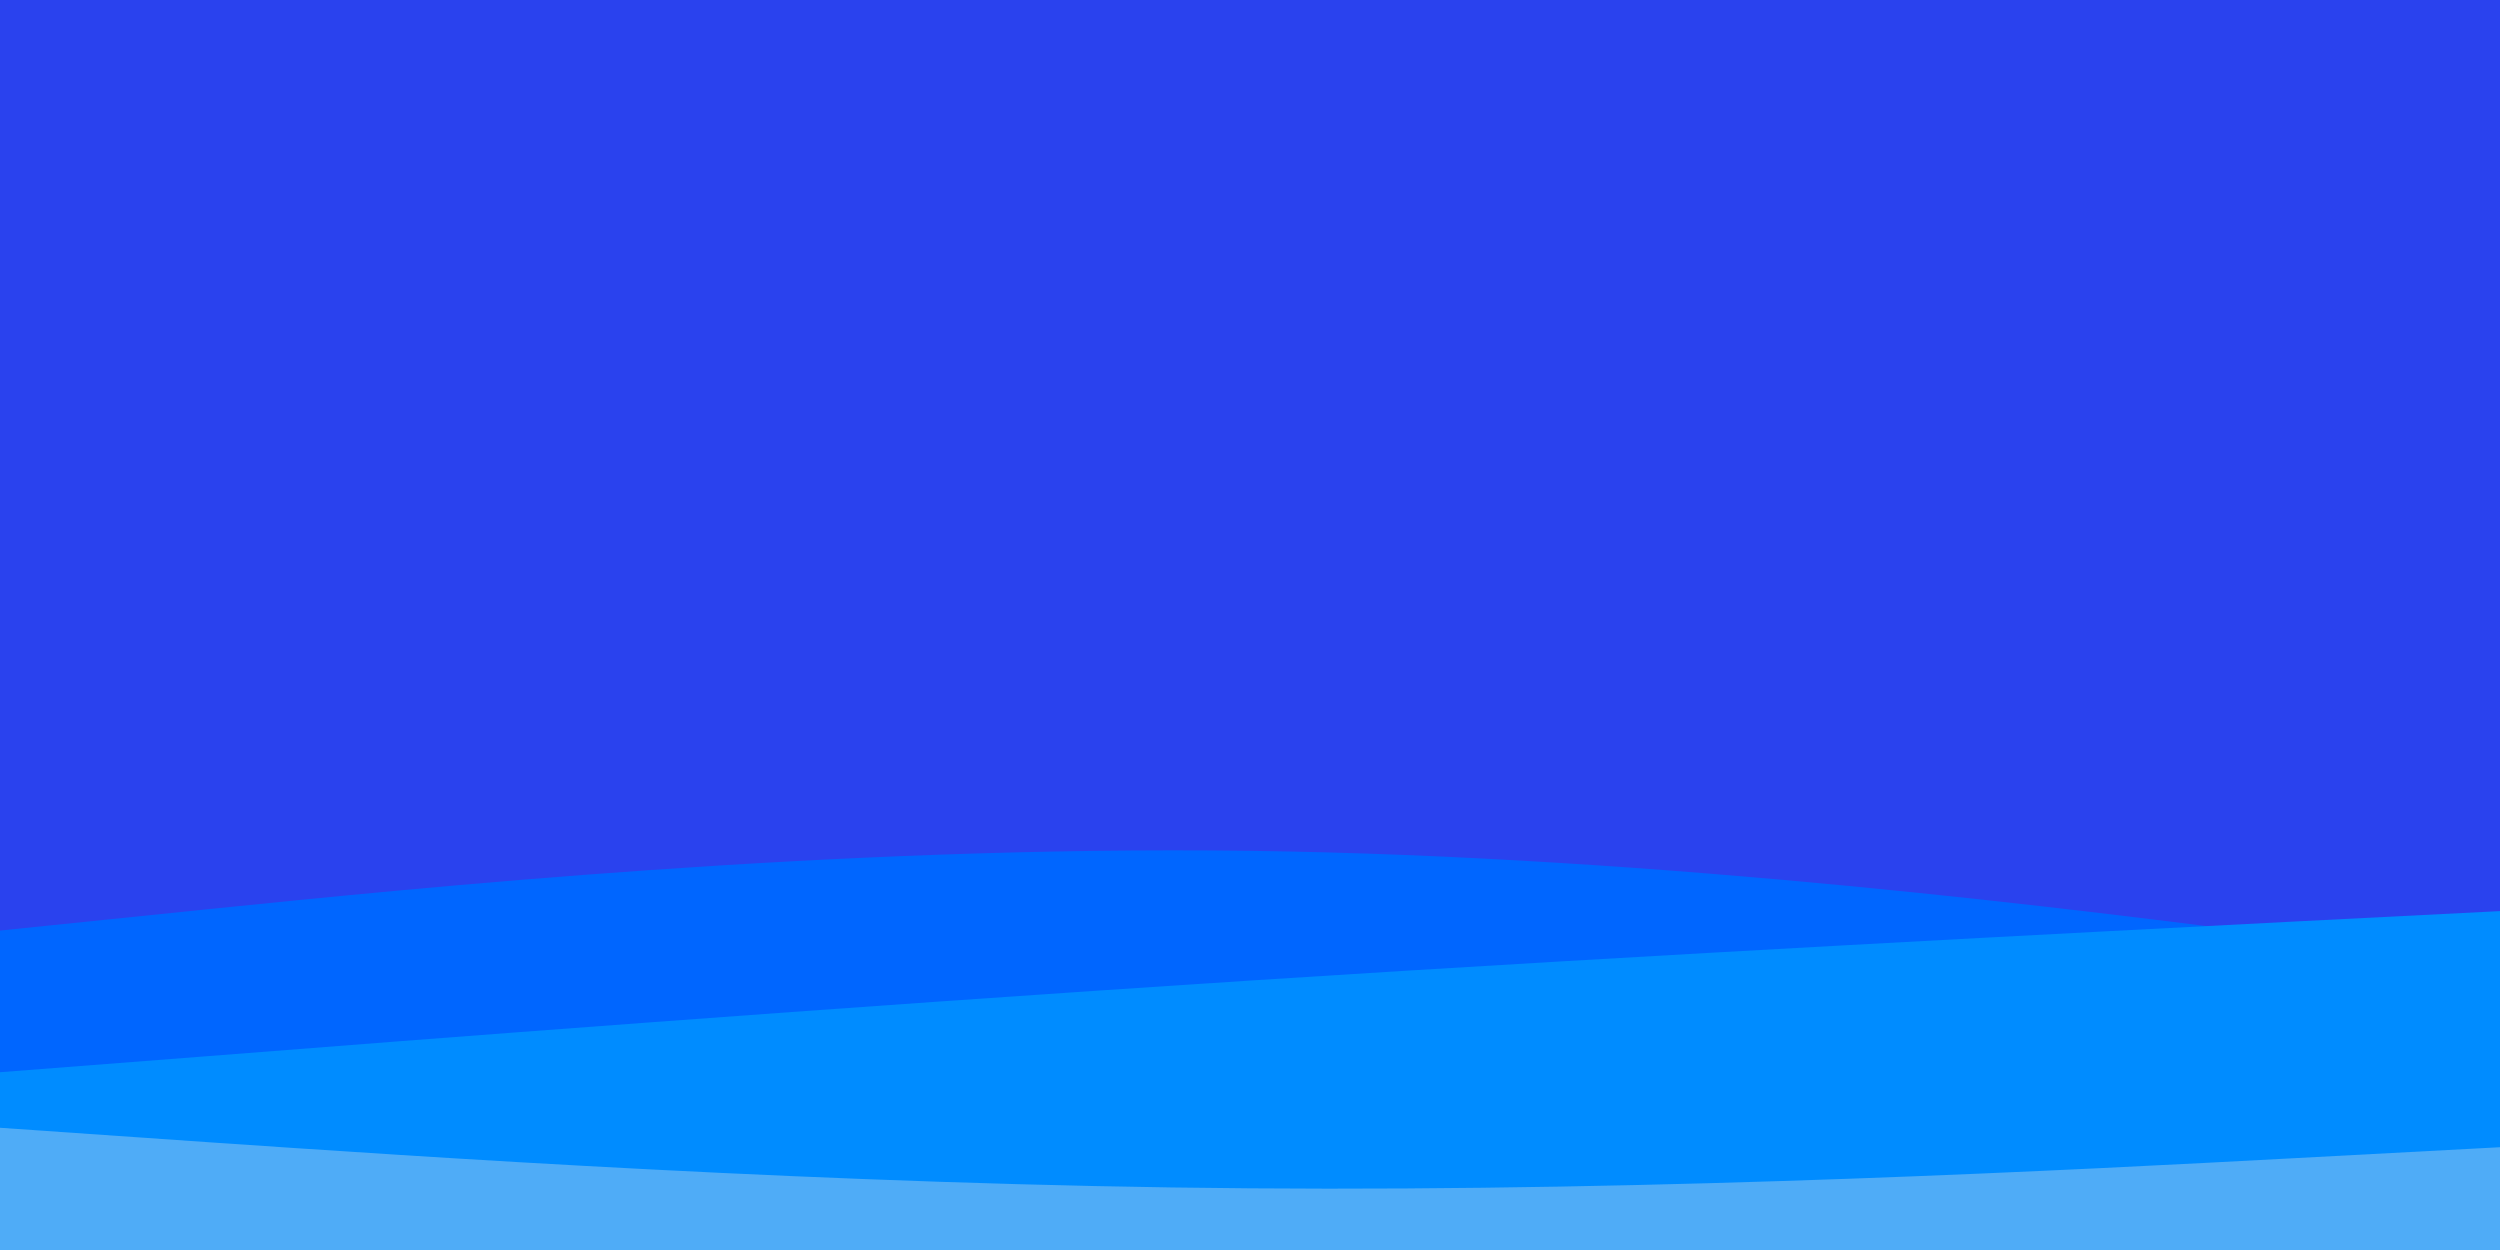 <svg id="visual" viewBox="0 0 900 450" width="900" height="450" xmlns="http://www.w3.org/2000/svg" xmlns:xlink="http://www.w3.org/1999/xlink" version="1.1"><rect x="0" y="0" width="900" height="450" fill="#2a42ee"></rect><path d="M0 335L75 327.3C150 319.7 300 304.3 450 306.3C600 308.3 750 327.7 825 337.3L900 347L900 451L825 451C750 451 600 451 450 451C300 451 150 451 75 451L0 451Z" fill="#0066ff"></path><path d="M0 386L75 380.2C150 374.3 300 362.7 450 353C600 343.3 750 335.7 825 331.8L900 328L900 451L825 451C750 451 600 451 450 451C300 451 150 451 75 451L0 451Z" fill="#008cff"></path><path d="M0 406L75 411.2C150 416.3 300 426.7 450 427.8C600 429 750 421 825 417L900 413L900 451L825 451C750 451 600 451 450 451C300 451 150 451 75 451L0 451Z" fill="#4facf7"></path></svg>